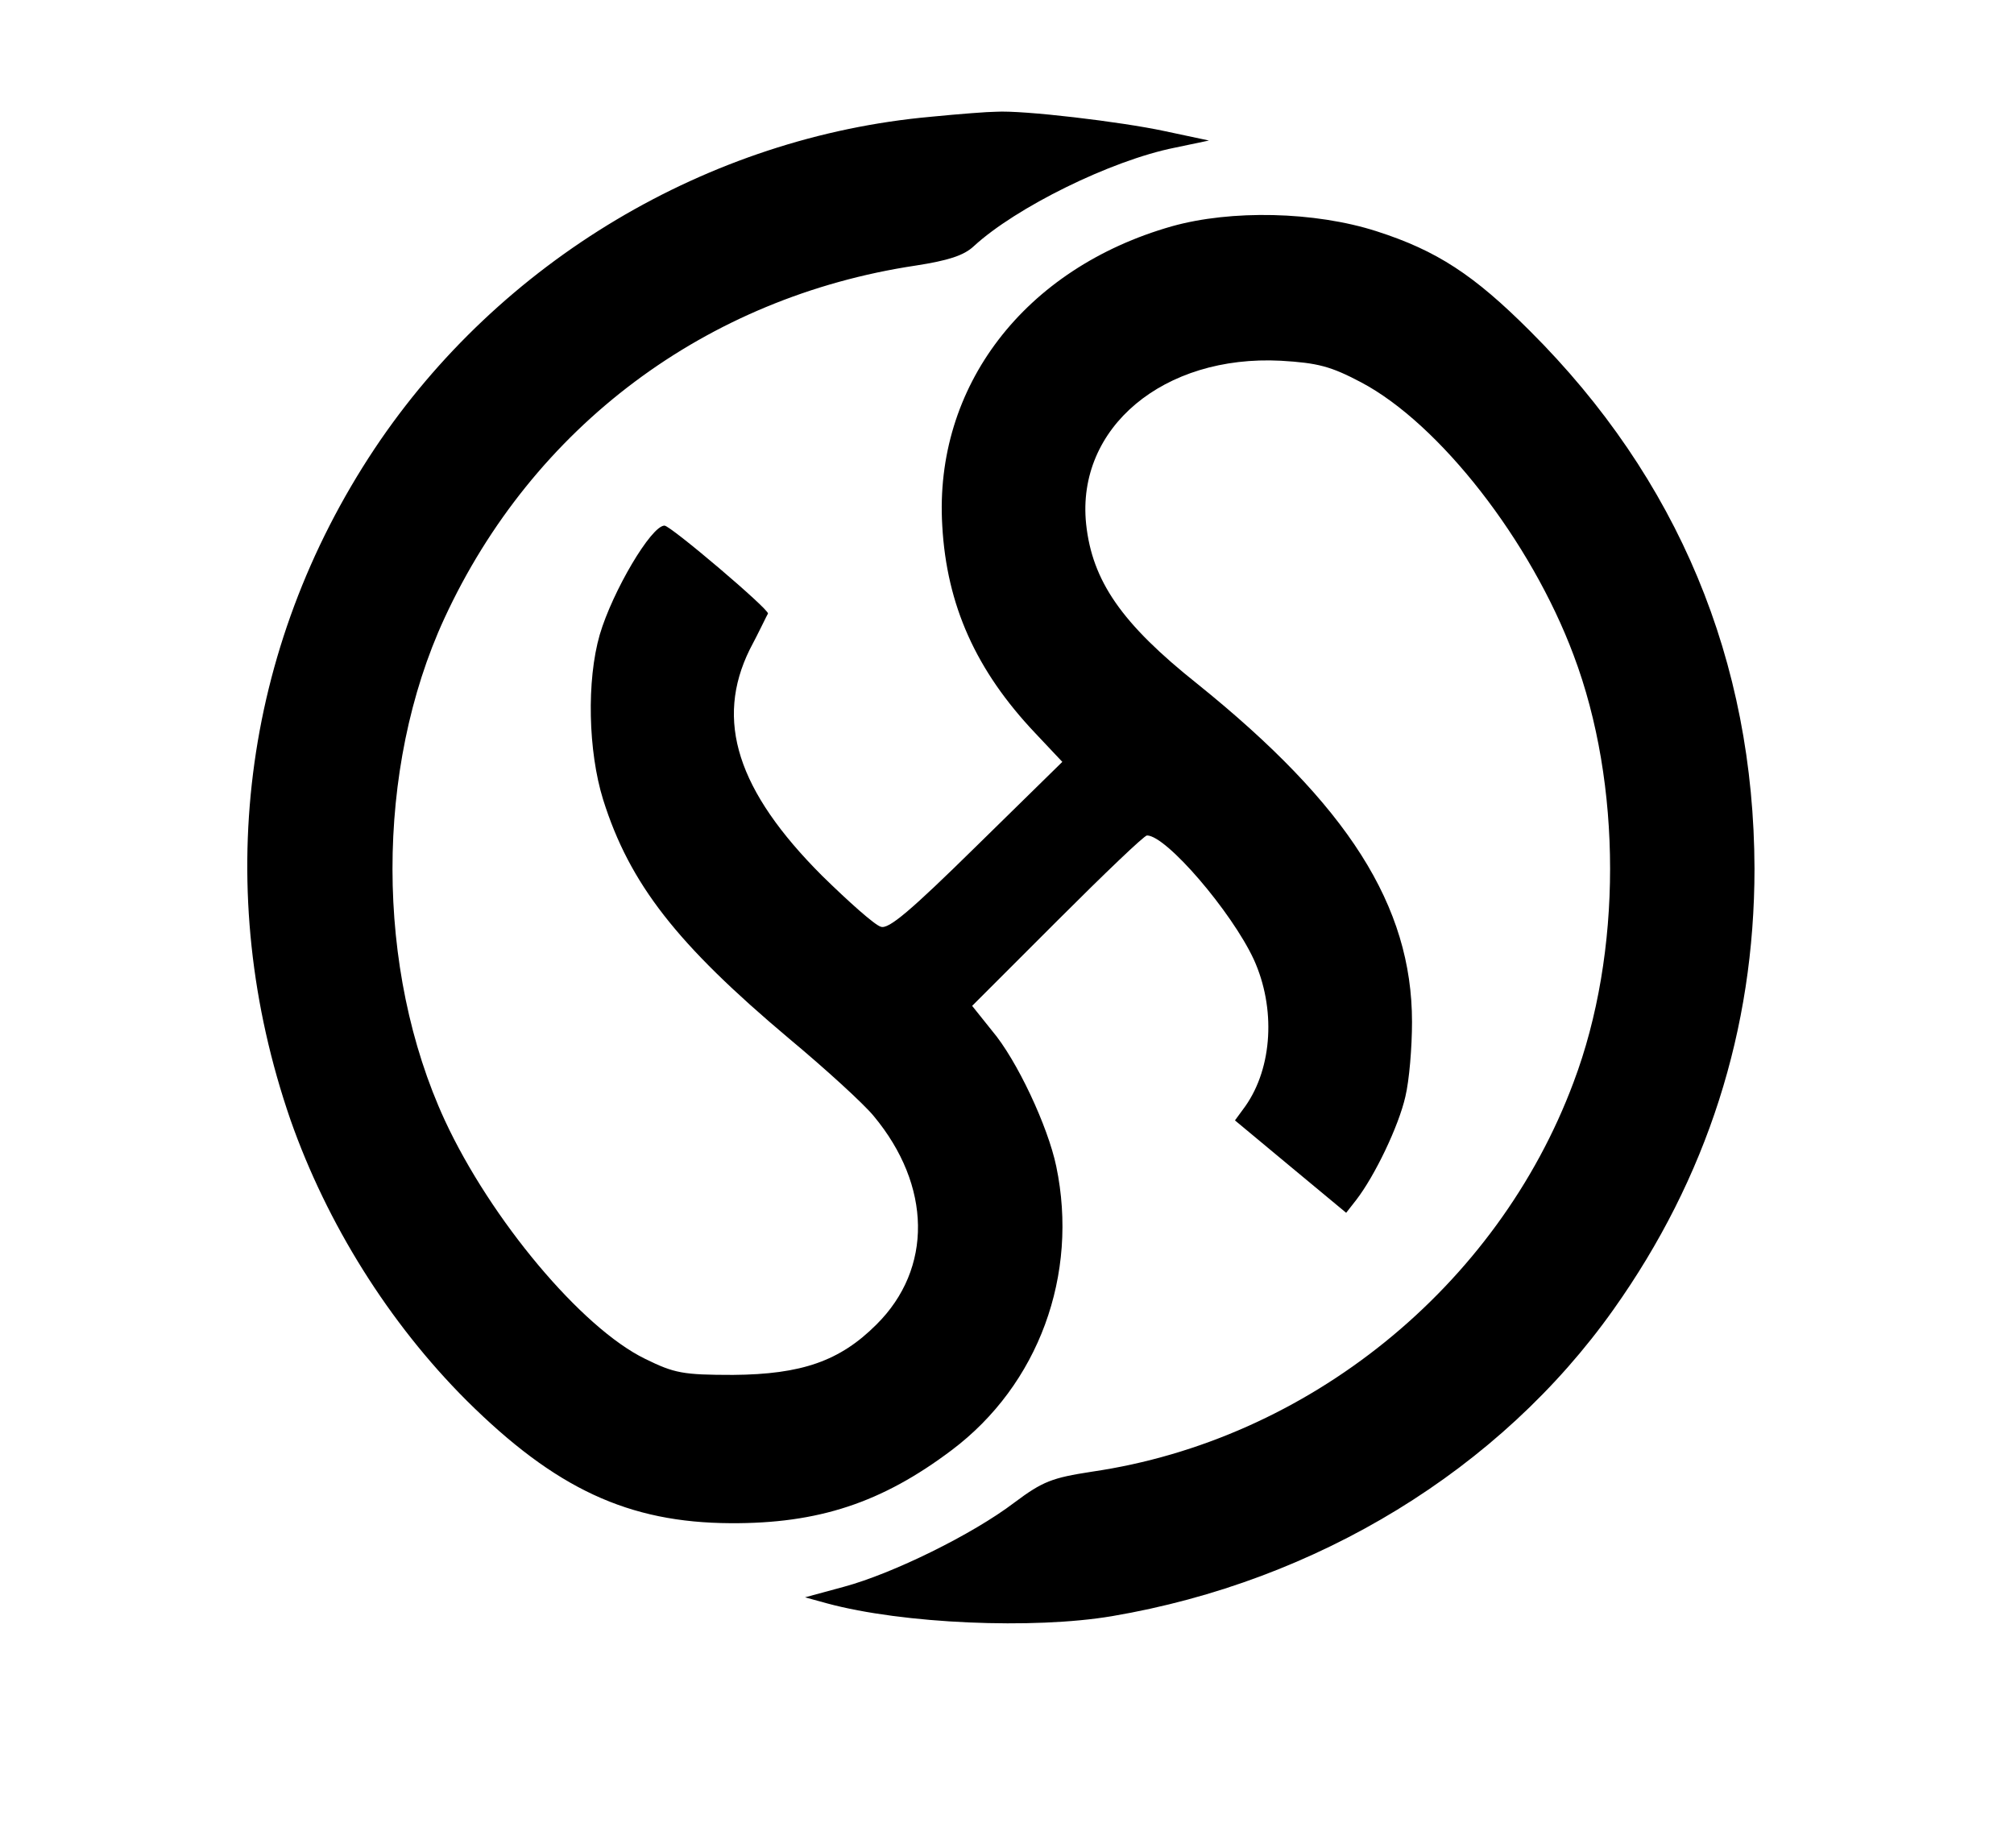 <?xml version="1.0" standalone="no"?>
<!DOCTYPE svg PUBLIC "-//W3C//DTD SVG 20010904//EN"
 "http://www.w3.org/TR/2001/REC-SVG-20010904/DTD/svg10.dtd">
<svg version="1.0" xmlns="http://www.w3.org/2000/svg"
 width="364pt" height="334pt" viewBox="0 0 364 334"
 preserveAspectRatio="xMidYMid meet">
<g transform="translate(0,334) scale(0.1,-0.1)"
fill="#000000" stroke="none">
<path d="M1683 3129 c-403 -36 -780 -261 -1006 -600 -240 -361 -295 -799 -152
-1213 66 -188 178 -367 318 -507 161 -160 293 -221 477 -222 159 -1 274 37
400 132 157 118 230 317 189 513 -15 72 -71 192 -116 245 l-36 45 154 154 c85
85 157 154 162 154 35 0 153 -138 193 -224 40 -88 34 -195 -15 -265 l-19 -26
101 -84 100 -83 18 23 c34 44 77 134 89 187 7 29 12 89 12 135 0 210 -116 392
-388 611 -137 109 -190 186 -201 289 -18 174 140 306 352 295 67 -4 90 -10
145 -39 142 -75 307 -287 384 -493 88 -233 88 -539 0 -772 -138 -370 -480
-647 -871 -704 -71 -11 -88 -17 -140 -56 -75 -57 -219 -128 -308 -152 l-70
-19 40 -11 c137 -37 373 -47 515 -23 371 63 701 265 906 554 169 238 255 506
255 797 -1 375 -138 705 -406 972 -101 101 -168 145 -277 180 -112 36 -263 39
-370 9 -267 -76 -430 -290 -415 -541 8 -144 61 -262 168 -375 l49 -52 -155
-152 c-120 -118 -159 -151 -173 -146 -11 3 -58 45 -106 92 -154 154 -194 281
-131 409 17 32 31 62 33 65 3 7 -176 159 -187 159 -24 0 -94 -119 -117 -197
-24 -83 -21 -211 6 -298 48 -153 134 -262 336 -432 66 -55 135 -118 153 -140
105 -126 107 -276 5 -377 -66 -66 -135 -90 -259 -91 -91 0 -106 3 -159 29
-115 56 -279 252 -362 431 -126 273 -126 636 -1 907 160 347 473 581 852 638
58 9 87 18 105 35 76 70 248 155 363 178 l62 13 -80 17 c-79 17 -256 38 -305
35 -14 0 -66 -4 -117 -9z"/>
</g>
</svg>
